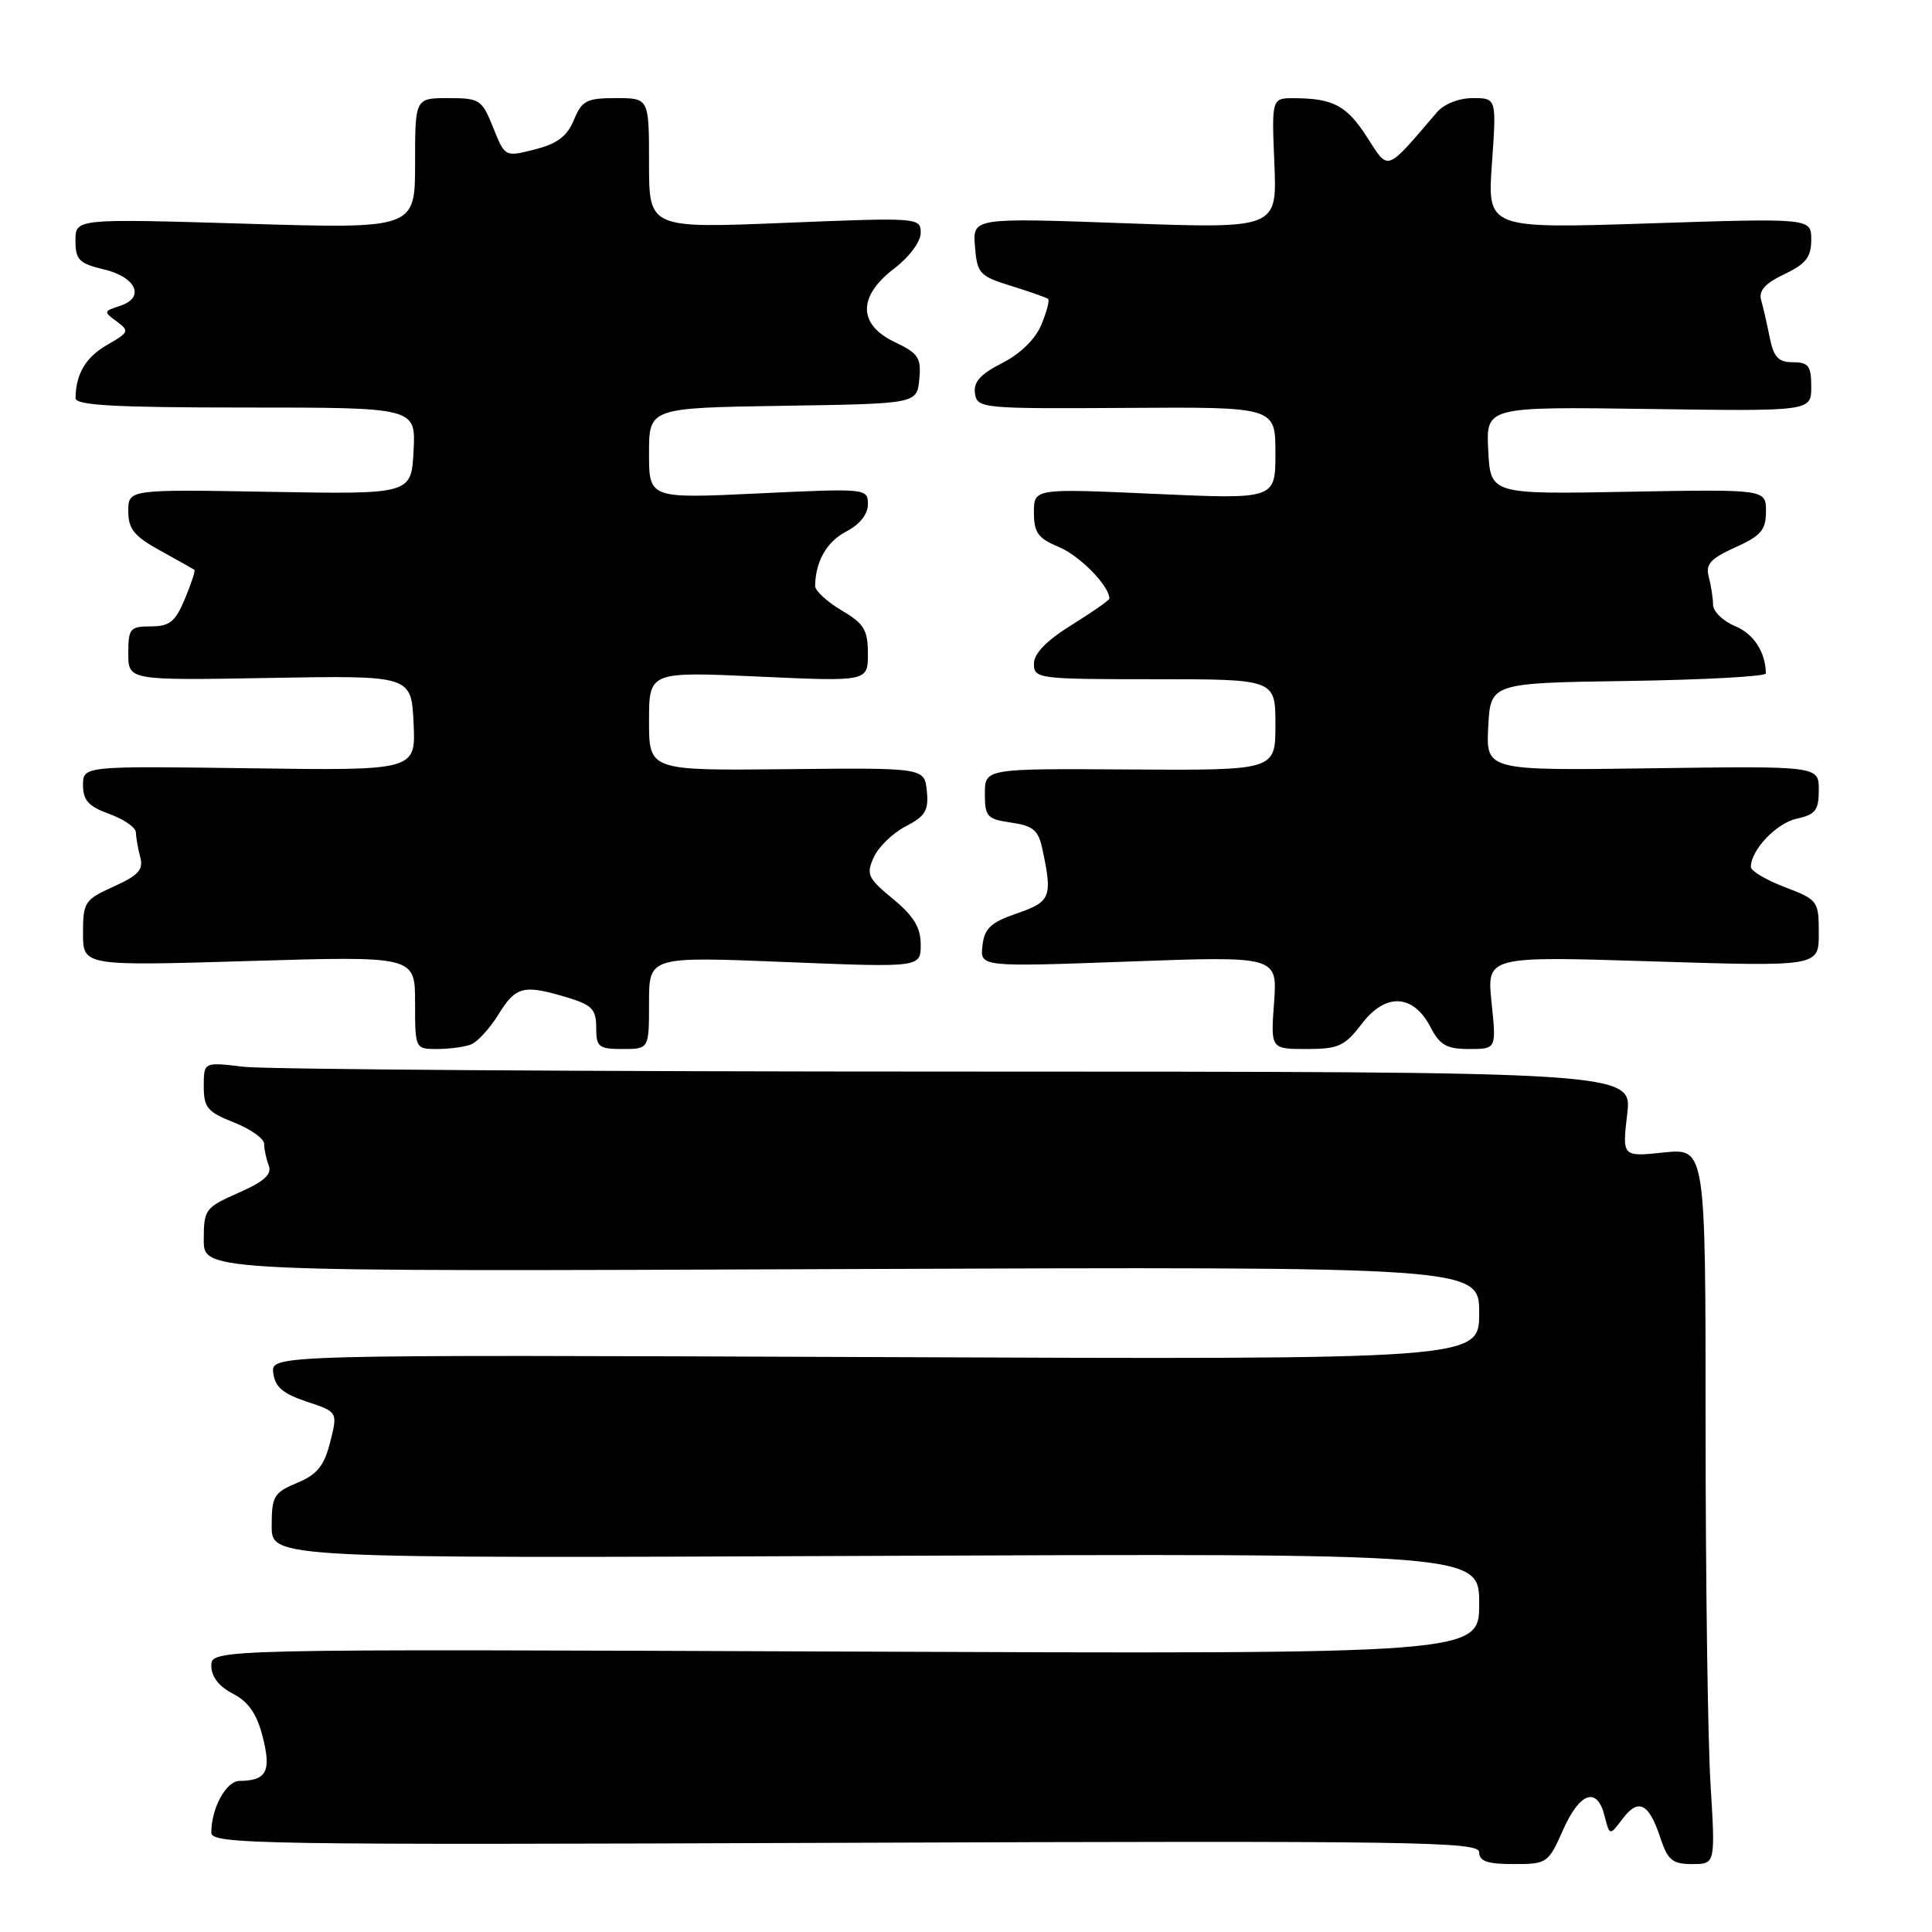 <?xml version="1.0" encoding="UTF-8" standalone="no"?>
<!DOCTYPE svg PUBLIC "-//W3C//DTD SVG 1.1//EN" "http://www.w3.org/Graphics/SVG/1.1/DTD/svg11.dtd" >
<svg xmlns="http://www.w3.org/2000/svg" xmlns:xlink="http://www.w3.org/1999/xlink" version="1.1" viewBox="0 0 256 256">
 <g >
 <path fill="currentColor"
d=" M 207.10 242.50 C 209.34 237.45 211.63 236.68 212.62 240.64 C 213.29 243.27 213.29 243.27 215.01 240.99 C 217.10 238.22 218.49 238.92 220.00 243.51 C 220.99 246.49 221.60 247.00 224.23 247.00 C 227.30 247.00 227.30 247.00 226.65 236.34 C 226.29 230.48 226.00 209.14 226.00 188.92 C 226.00 152.14 226.00 152.14 220.47 152.71 C 214.95 153.29 214.95 153.29 215.61 147.64 C 216.28 142.00 216.28 142.00 126.89 141.99 C 77.72 141.99 35.14 141.70 32.25 141.35 C 27.00 140.72 27.00 140.72 27.00 143.94 C 27.00 146.77 27.49 147.35 31.00 148.73 C 33.20 149.60 35.00 150.87 35.00 151.57 C 35.00 152.27 35.27 153.55 35.61 154.43 C 36.06 155.60 35.02 156.55 31.61 158.05 C 27.18 160.01 27.00 160.26 27.00 164.30 C 27.00 168.50 27.00 168.50 111.50 168.16 C 196.00 167.83 196.00 167.83 196.00 173.99 C 196.00 180.15 196.00 180.15 115.96 179.82 C 35.91 179.50 35.91 179.50 36.21 181.92 C 36.43 183.77 37.48 184.67 40.63 185.72 C 44.76 187.09 44.76 187.09 43.75 191.09 C 42.95 194.25 42.03 195.38 39.37 196.49 C 36.28 197.78 36.00 198.26 36.00 202.20 C 36.00 206.50 36.00 206.50 116.00 206.16 C 196.00 205.83 196.00 205.83 196.00 212.50 C 196.00 219.18 196.00 219.18 112.00 218.84 C 28.00 218.50 28.00 218.50 28.00 220.72 C 28.00 222.16 29.01 223.47 30.87 224.43 C 32.95 225.51 34.03 227.09 34.82 230.18 C 35.97 234.72 35.32 235.95 31.73 235.98 C 29.96 236.00 28.00 239.59 28.00 242.82 C 28.00 244.38 33.78 244.48 112.00 244.18 C 187.71 243.90 196.00 244.02 196.00 245.43 C 196.00 246.63 197.09 247.00 200.56 247.00 C 204.99 247.00 205.16 246.88 207.10 242.50 Z  M 62.40 138.40 C 63.26 138.07 64.91 136.27 66.06 134.40 C 68.36 130.68 69.37 130.43 75.13 132.16 C 78.44 133.15 79.00 133.73 79.00 136.16 C 79.00 138.74 79.32 139.00 82.50 139.00 C 86.00 139.00 86.00 139.00 86.00 132.87 C 86.00 126.74 86.00 126.74 104.00 127.47 C 122.00 128.20 122.00 128.20 122.00 125.17 C 122.00 122.90 121.08 121.39 118.32 119.11 C 114.98 116.36 114.75 115.85 115.78 113.59 C 116.40 112.22 118.31 110.37 120.02 109.49 C 122.61 108.15 123.07 107.39 122.81 104.81 C 122.50 101.73 122.50 101.73 104.25 101.92 C 86.00 102.11 86.00 102.11 86.00 95.55 C 86.00 88.99 86.00 88.99 100.50 89.65 C 115.00 90.31 115.00 90.31 115.00 86.62 C 115.00 83.47 114.49 82.63 111.50 80.87 C 109.58 79.73 108.01 78.28 108.01 77.65 C 108.05 74.39 109.55 71.77 112.13 70.43 C 113.92 69.50 115.00 68.15 115.00 66.82 C 115.00 64.72 114.83 64.70 100.50 65.38 C 86.00 66.07 86.00 66.07 86.00 60.06 C 86.00 54.05 86.00 54.05 103.75 53.77 C 121.50 53.50 121.50 53.50 121.81 50.26 C 122.09 47.41 121.70 46.82 118.56 45.33 C 113.67 42.99 113.64 39.27 118.50 35.57 C 120.49 34.05 122.00 32.02 122.00 30.85 C 122.00 28.83 121.71 28.81 104.00 29.53 C 86.00 30.26 86.00 30.26 86.00 21.63 C 86.00 13.00 86.00 13.00 81.62 13.00 C 77.73 13.00 77.11 13.32 76.04 15.90 C 75.15 18.06 73.83 19.05 70.87 19.80 C 66.91 20.81 66.91 20.81 65.35 16.91 C 63.86 13.19 63.56 13.00 59.39 13.00 C 55.00 13.00 55.00 13.00 55.00 21.66 C 55.00 30.32 55.00 30.32 32.50 29.64 C 10.00 28.97 10.00 28.97 10.00 31.88 C 10.00 34.43 10.48 34.91 13.74 35.69 C 18.08 36.71 19.28 39.46 15.87 40.54 C 13.73 41.22 13.71 41.32 15.46 42.59 C 17.17 43.85 17.10 44.04 14.20 45.70 C 11.36 47.33 10.05 49.54 10.01 52.75 C 10.00 53.71 15.17 54.00 32.55 54.00 C 55.10 54.00 55.10 54.00 54.80 59.75 C 54.50 65.50 54.50 65.50 35.75 65.17 C 17.00 64.84 17.00 64.84 17.00 67.74 C 17.00 70.11 17.77 71.05 21.25 72.97 C 23.59 74.26 25.62 75.40 25.76 75.50 C 25.91 75.61 25.34 77.34 24.50 79.35 C 23.23 82.39 22.48 83.00 19.99 83.00 C 17.23 83.00 17.00 83.27 17.00 86.58 C 17.00 90.16 17.00 90.16 35.75 89.83 C 54.50 89.50 54.50 89.50 54.80 95.80 C 55.10 102.11 55.10 102.11 33.05 101.80 C 11.00 101.50 11.00 101.50 11.00 104.05 C 11.00 106.05 11.75 106.87 14.50 107.86 C 16.43 108.56 18.01 109.66 18.01 110.31 C 18.02 110.97 18.28 112.43 18.58 113.57 C 19.03 115.24 18.36 115.98 15.07 117.47 C 11.22 119.21 11.00 119.53 11.00 123.65 C 11.00 128.00 11.00 128.00 33.00 127.34 C 55.00 126.68 55.00 126.68 55.00 132.84 C 55.00 138.98 55.01 139.00 57.92 139.00 C 59.52 139.00 61.54 138.73 62.40 138.40 Z  M 180.46 135.64 C 183.61 131.51 187.28 131.71 189.56 136.12 C 190.79 138.49 191.70 139.00 194.67 139.00 C 198.28 139.00 198.28 139.00 197.64 132.85 C 197.00 126.69 197.00 126.69 219.00 127.39 C 241.00 128.08 241.00 128.08 241.00 123.68 C 241.00 119.38 240.89 119.23 236.50 117.55 C 234.03 116.61 232.00 115.41 232.00 114.88 C 232.00 112.63 235.37 109.08 238.07 108.48 C 240.56 107.94 241.00 107.36 241.00 104.67 C 241.00 101.50 241.00 101.50 218.95 101.80 C 196.90 102.11 196.90 102.11 197.20 96.30 C 197.50 90.50 197.50 90.50 215.75 90.23 C 225.79 90.08 233.99 89.63 233.99 89.23 C 233.93 86.37 232.38 83.99 229.90 82.96 C 228.31 82.30 226.99 81.02 226.99 80.13 C 226.98 79.23 226.72 77.57 226.42 76.43 C 225.97 74.76 226.64 74.02 229.93 72.53 C 233.35 70.99 234.00 70.23 234.00 67.76 C 234.00 64.83 234.00 64.83 215.75 65.16 C 197.50 65.50 197.50 65.50 197.20 59.69 C 196.90 53.89 196.90 53.89 218.45 54.19 C 240.00 54.50 240.00 54.50 240.00 51.25 C 240.00 48.48 239.64 48.00 237.58 48.00 C 235.65 48.00 235.03 47.34 234.50 44.75 C 234.15 42.96 233.63 40.72 233.36 39.76 C 233.01 38.52 233.89 37.54 236.44 36.33 C 239.30 34.97 240.00 34.06 240.00 31.77 C 240.00 28.90 240.00 28.90 218.54 29.60 C 197.08 30.30 197.08 30.30 197.69 21.65 C 198.30 13.00 198.30 13.00 195.15 13.00 C 193.30 13.00 191.33 13.78 190.39 14.89 C 183.55 22.88 184.05 22.70 181.16 18.20 C 178.45 13.99 176.68 13.04 171.50 13.01 C 168.50 13.00 168.50 13.00 168.86 21.65 C 169.22 30.30 169.22 30.30 149.04 29.58 C 128.87 28.85 128.87 28.85 129.19 32.68 C 129.48 36.25 129.79 36.59 134.00 37.89 C 136.47 38.66 138.67 39.43 138.88 39.61 C 139.10 39.79 138.69 41.32 137.99 43.02 C 137.21 44.92 135.20 46.88 132.79 48.11 C 129.89 49.59 128.96 50.63 129.19 52.14 C 129.49 54.11 130.11 54.17 149.25 54.05 C 169.00 53.92 169.00 53.92 169.00 60.04 C 169.00 66.16 169.00 66.16 153.00 65.44 C 137.00 64.72 137.00 64.72 137.00 67.91 C 137.00 70.59 137.54 71.33 140.35 72.50 C 143.09 73.65 147.00 77.65 147.00 79.32 C 147.00 79.53 144.75 81.10 142.00 82.81 C 138.65 84.89 137.00 86.59 137.00 87.96 C 137.00 89.93 137.56 90.00 153.00 90.00 C 169.00 90.00 169.00 90.00 169.00 96.04 C 169.00 102.08 169.00 102.08 149.75 101.96 C 130.50 101.83 130.50 101.83 130.50 105.17 C 130.50 108.21 130.80 108.54 133.99 109.00 C 136.90 109.42 137.59 110.00 138.12 112.50 C 139.48 118.86 139.24 119.48 134.75 121.03 C 131.27 122.23 130.44 123.01 130.18 125.31 C 129.86 128.13 129.86 128.13 149.56 127.41 C 169.26 126.69 169.26 126.69 168.82 132.85 C 168.37 139.00 168.37 139.00 173.14 139.00 C 177.37 139.00 178.18 138.62 180.46 135.64 Z "/>
</g>
</svg>